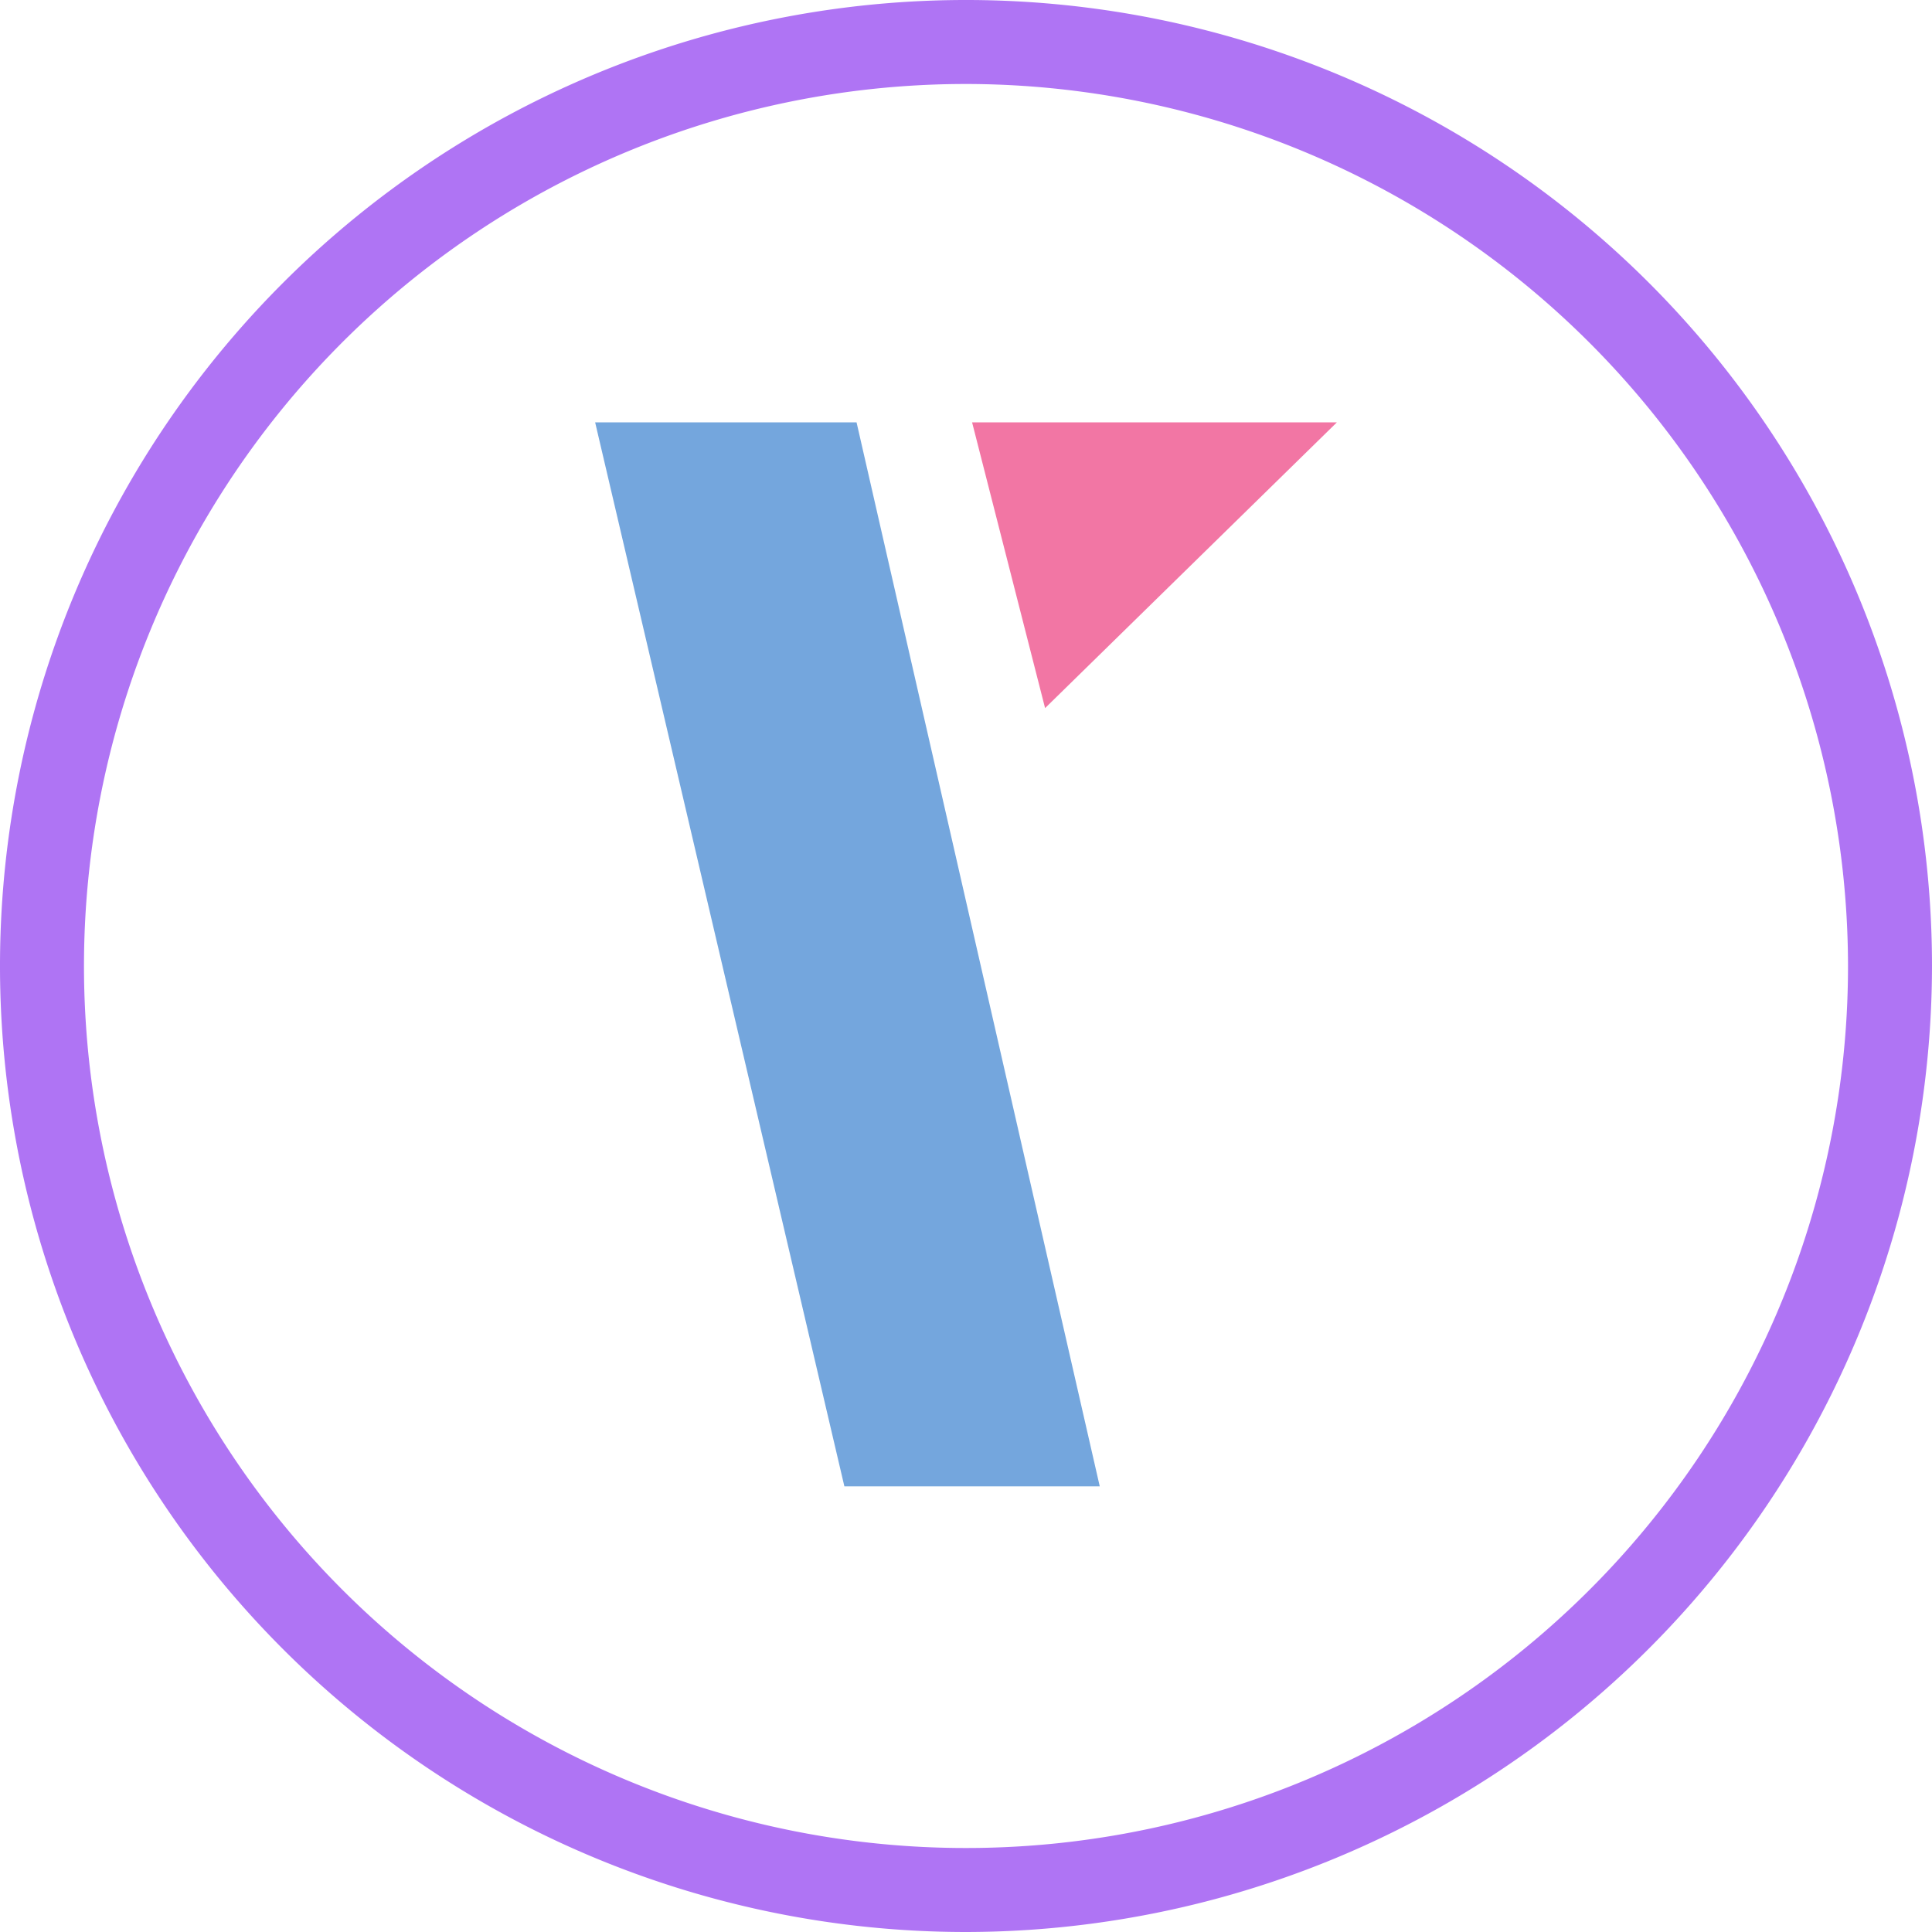 <svg xmlns="http://www.w3.org/2000/svg" width="52.058" height="52.058" viewBox="0 0 52.058 52.058">
  <g id="labs-01" transform="translate(-43.5 -43.5)" opacity="0.545">
    <g id="Group_27" data-name="Group 27" transform="translate(59.536 54.88)">
      <path id="Path_294" data-name="Path 294" d="M171.03,134h7.044l6.553,28.67h-6.881Z" transform="translate(-171.03 -134)" fill="#005cc1"/>
    </g>
    <g id="Group_28" data-name="Group 28" transform="translate(69.693 54.88)">
      <path id="Path_295" data-name="Path 295" d="M251.8,134l1.967,7.7,7.863-7.7Z" transform="translate(-251.8 -134)" fill="#e80458"/>
    </g>
    <g id="Group_29" data-name="Group 29" transform="translate(43.5 43.5)">
      <path id="Path_296" data-name="Path 296" d="M69.529,95.558A26.029,26.029,0,1,1,95.558,69.529,26.059,26.059,0,0,1,69.529,95.558Zm0-49.795A23.766,23.766,0,1,0,93.295,69.529,23.793,23.793,0,0,0,69.529,45.763Z" transform="translate(-43.5 -43.5)" fill="#6d00eb"/>
    </g>
  </g>
</svg>
